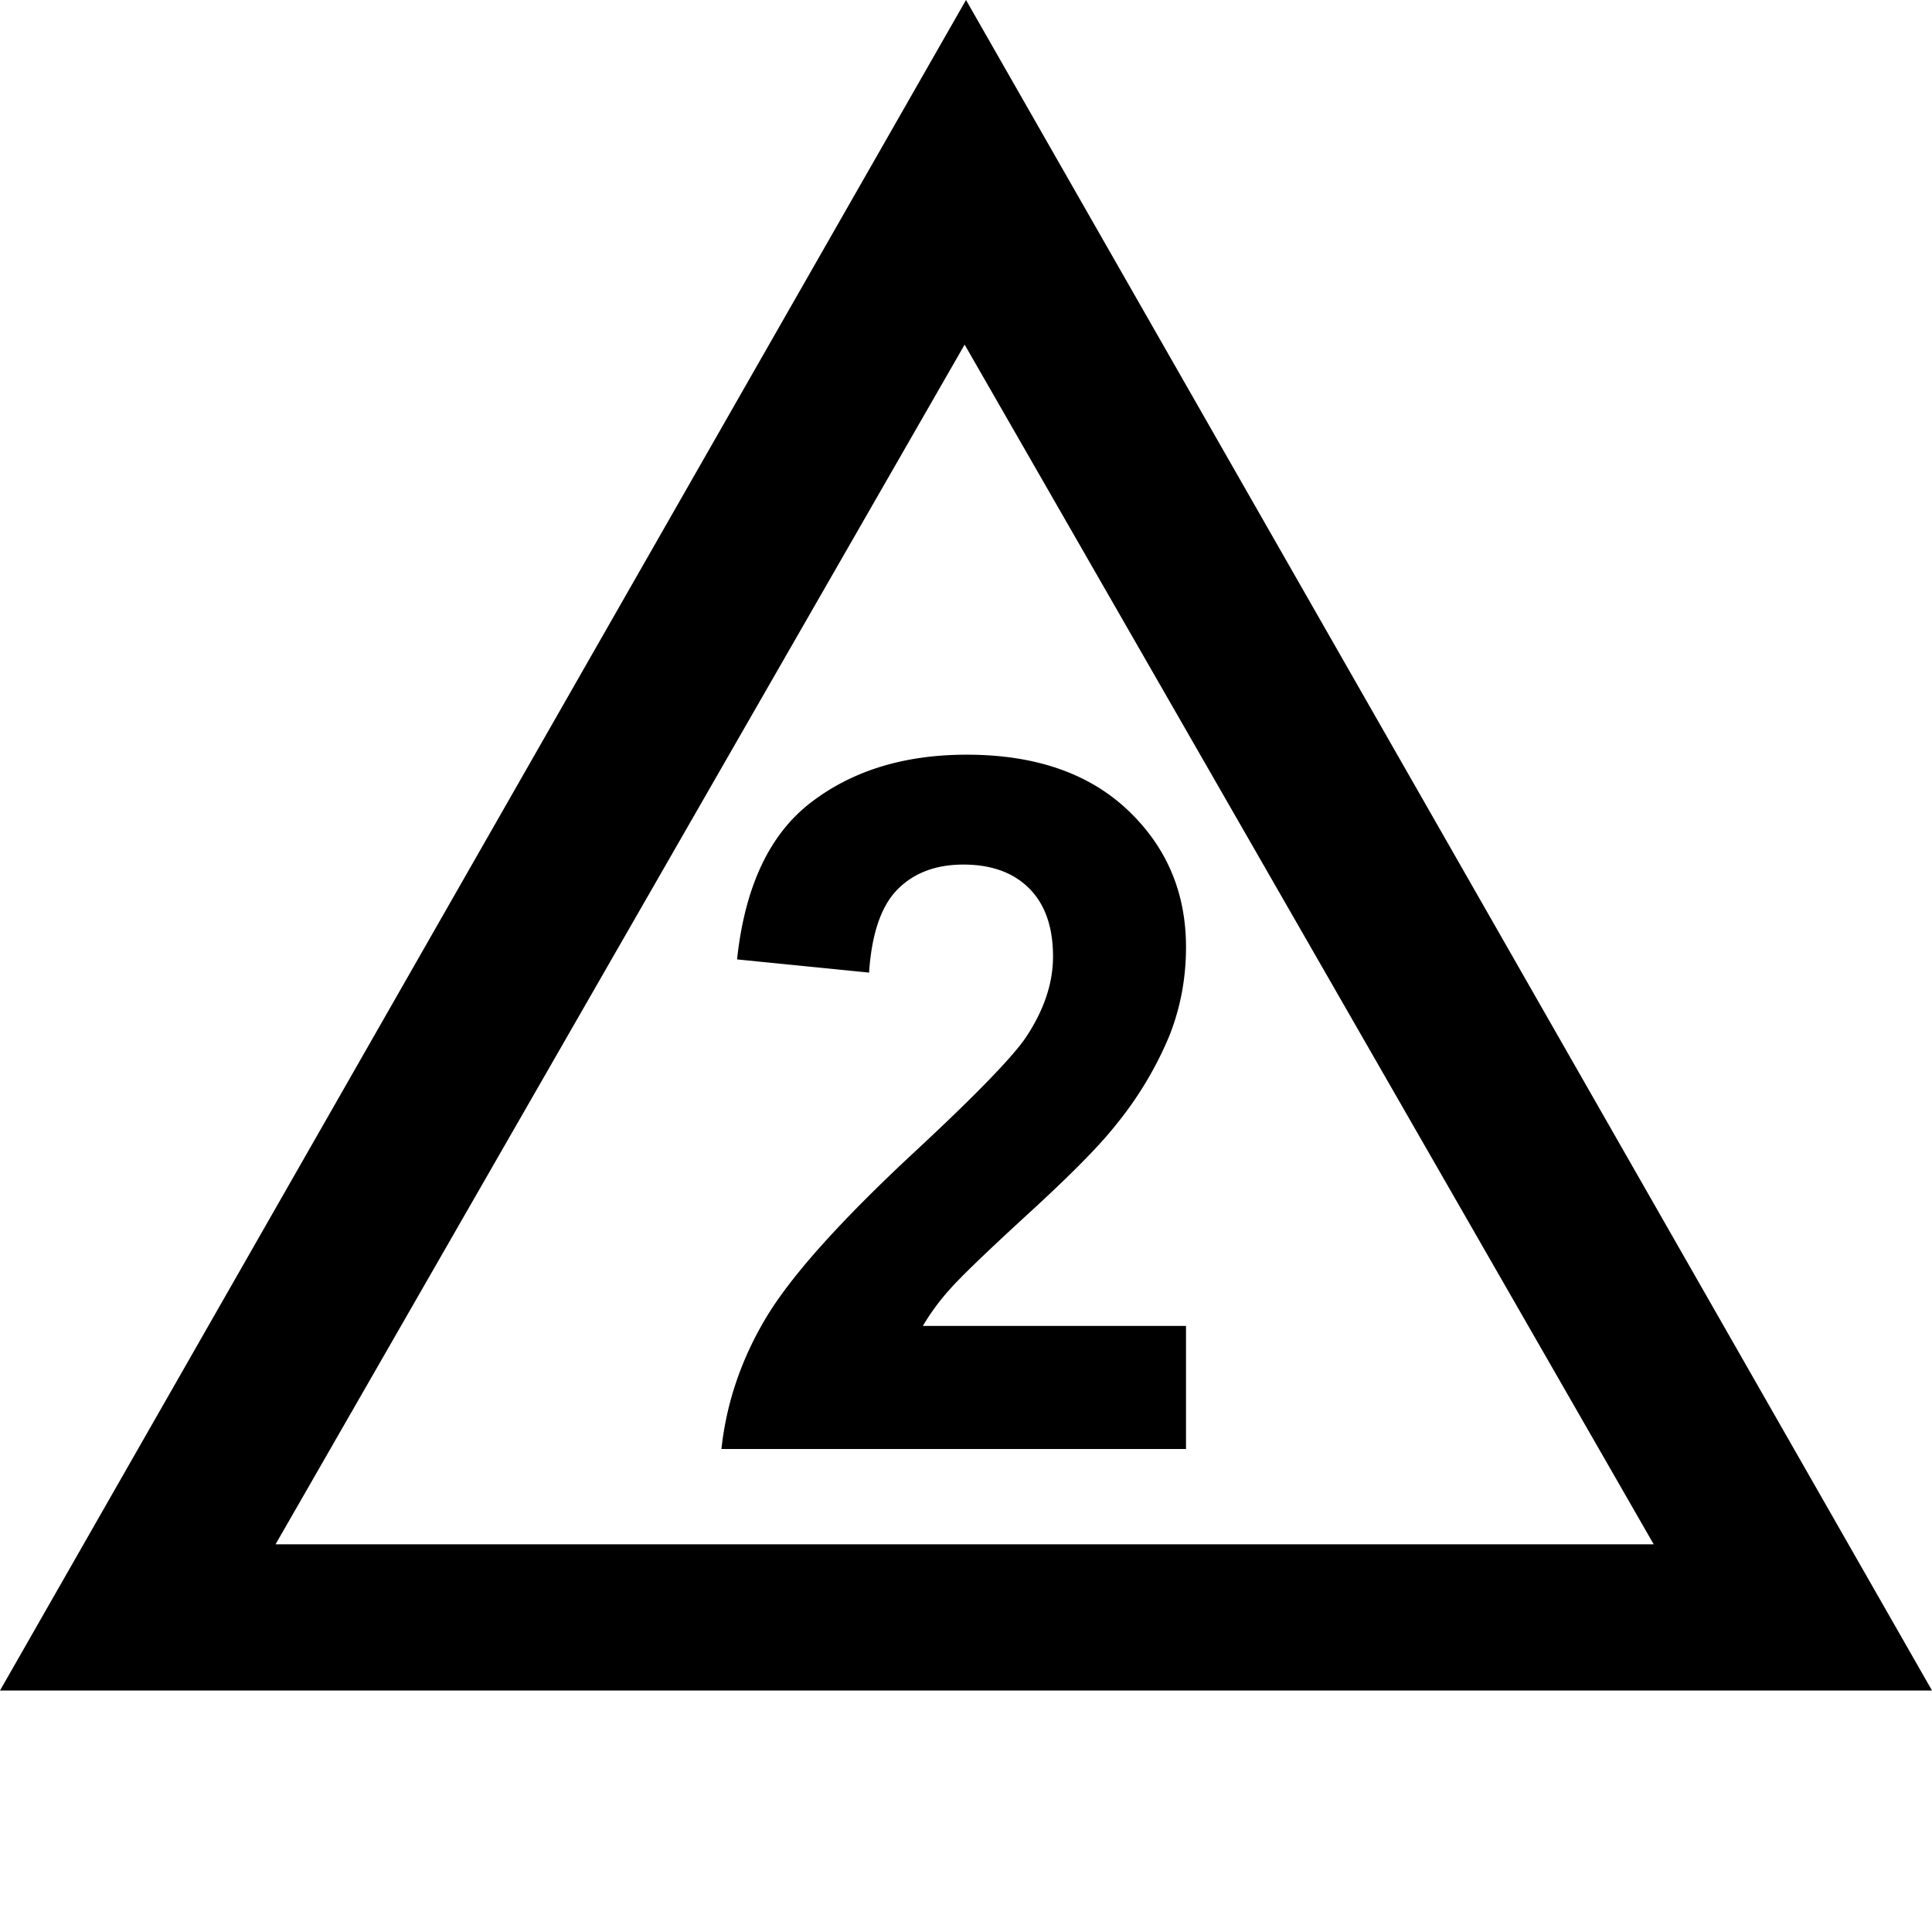 <svg width="24" height="24" viewBox="0 0 24 24" xmlns="http://www.w3.org/2000/svg"><title>small-d4-2</title><g fill-rule="evenodd"><path d="M3.424 19.184h17.119l-8.56-14.903-8.56 14.903zM12 0l12 21H0L12 0z" fill-rule="nonzero"/><path d="M14.733 16.47V18H8.962c.062-.578.25-1.126.562-1.644.313-.517.93-1.204 1.852-2.06.742-.69 1.197-1.16 1.365-1.405.227-.34.34-.676.34-1.008 0-.367-.099-.65-.296-.847-.197-.197-.47-.296-.817-.296-.344 0-.617.104-.82.31-.204.208-.32.552-.352 1.032l-1.64-.164c.097-.906.404-1.557.92-1.951.515-.395 1.16-.592 1.933-.592.847 0 1.513.229 1.998.686.484.457.726 1.025.726 1.705 0 .386-.069.755-.208 1.104a4.46 4.46 0 0 1-.659 1.099c-.199.254-.558.619-1.078 1.095-.52.477-.849.793-.987.95a2.842 2.842 0 0 0-.337.457h3.27z"/></g></svg>